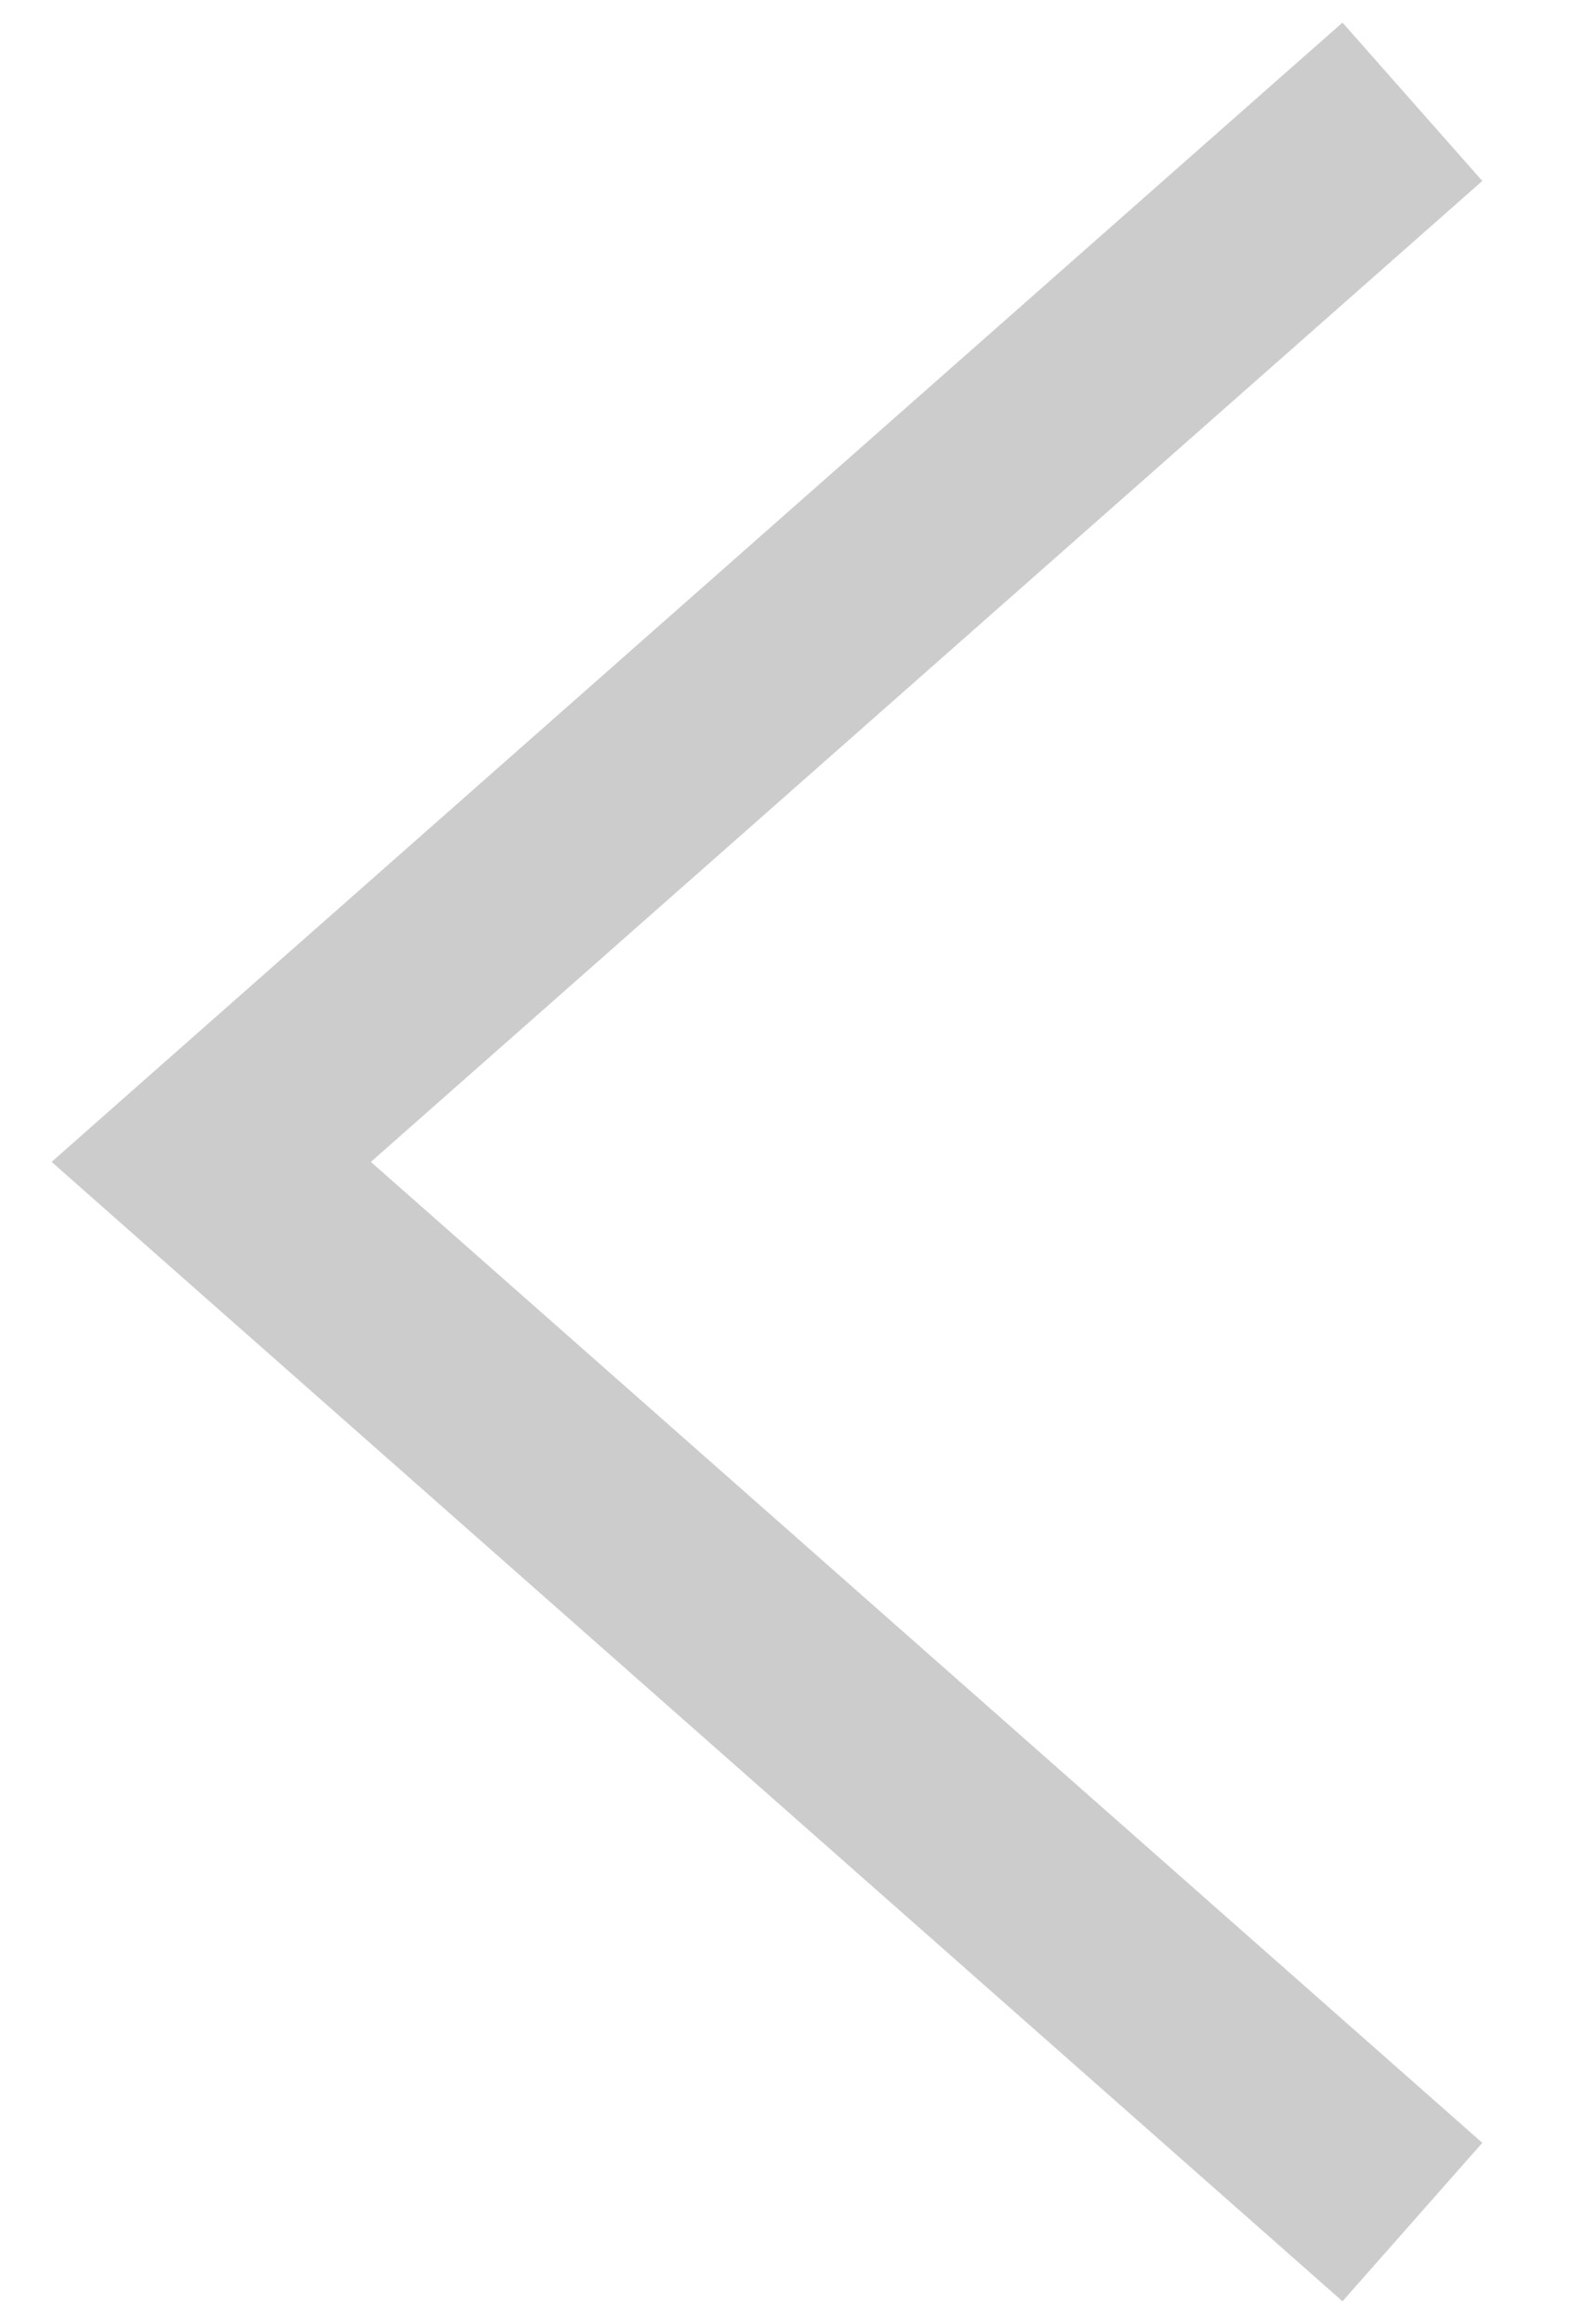 <svg width="15" height="22" viewBox="0 0 15 22" fill="none" xmlns="http://www.w3.org/2000/svg">
<path d="M11.963 0.875L12.713 0.214L14.037 1.713L13.287 2.375L11.963 0.875ZM2 11L1.338 11.75L0.489 11L1.338 10.25L2 11ZM13.287 19.625L14.037 20.287L12.713 21.787L11.963 21.125L13.287 19.625ZM13.287 2.375L2.662 11.75L1.338 10.25L11.963 0.875L13.287 2.375ZM2.662 10.25L13.287 19.625L11.963 21.125L1.338 11.75L2.662 10.25Z" fill="#CCCCCC"/>
</svg>
